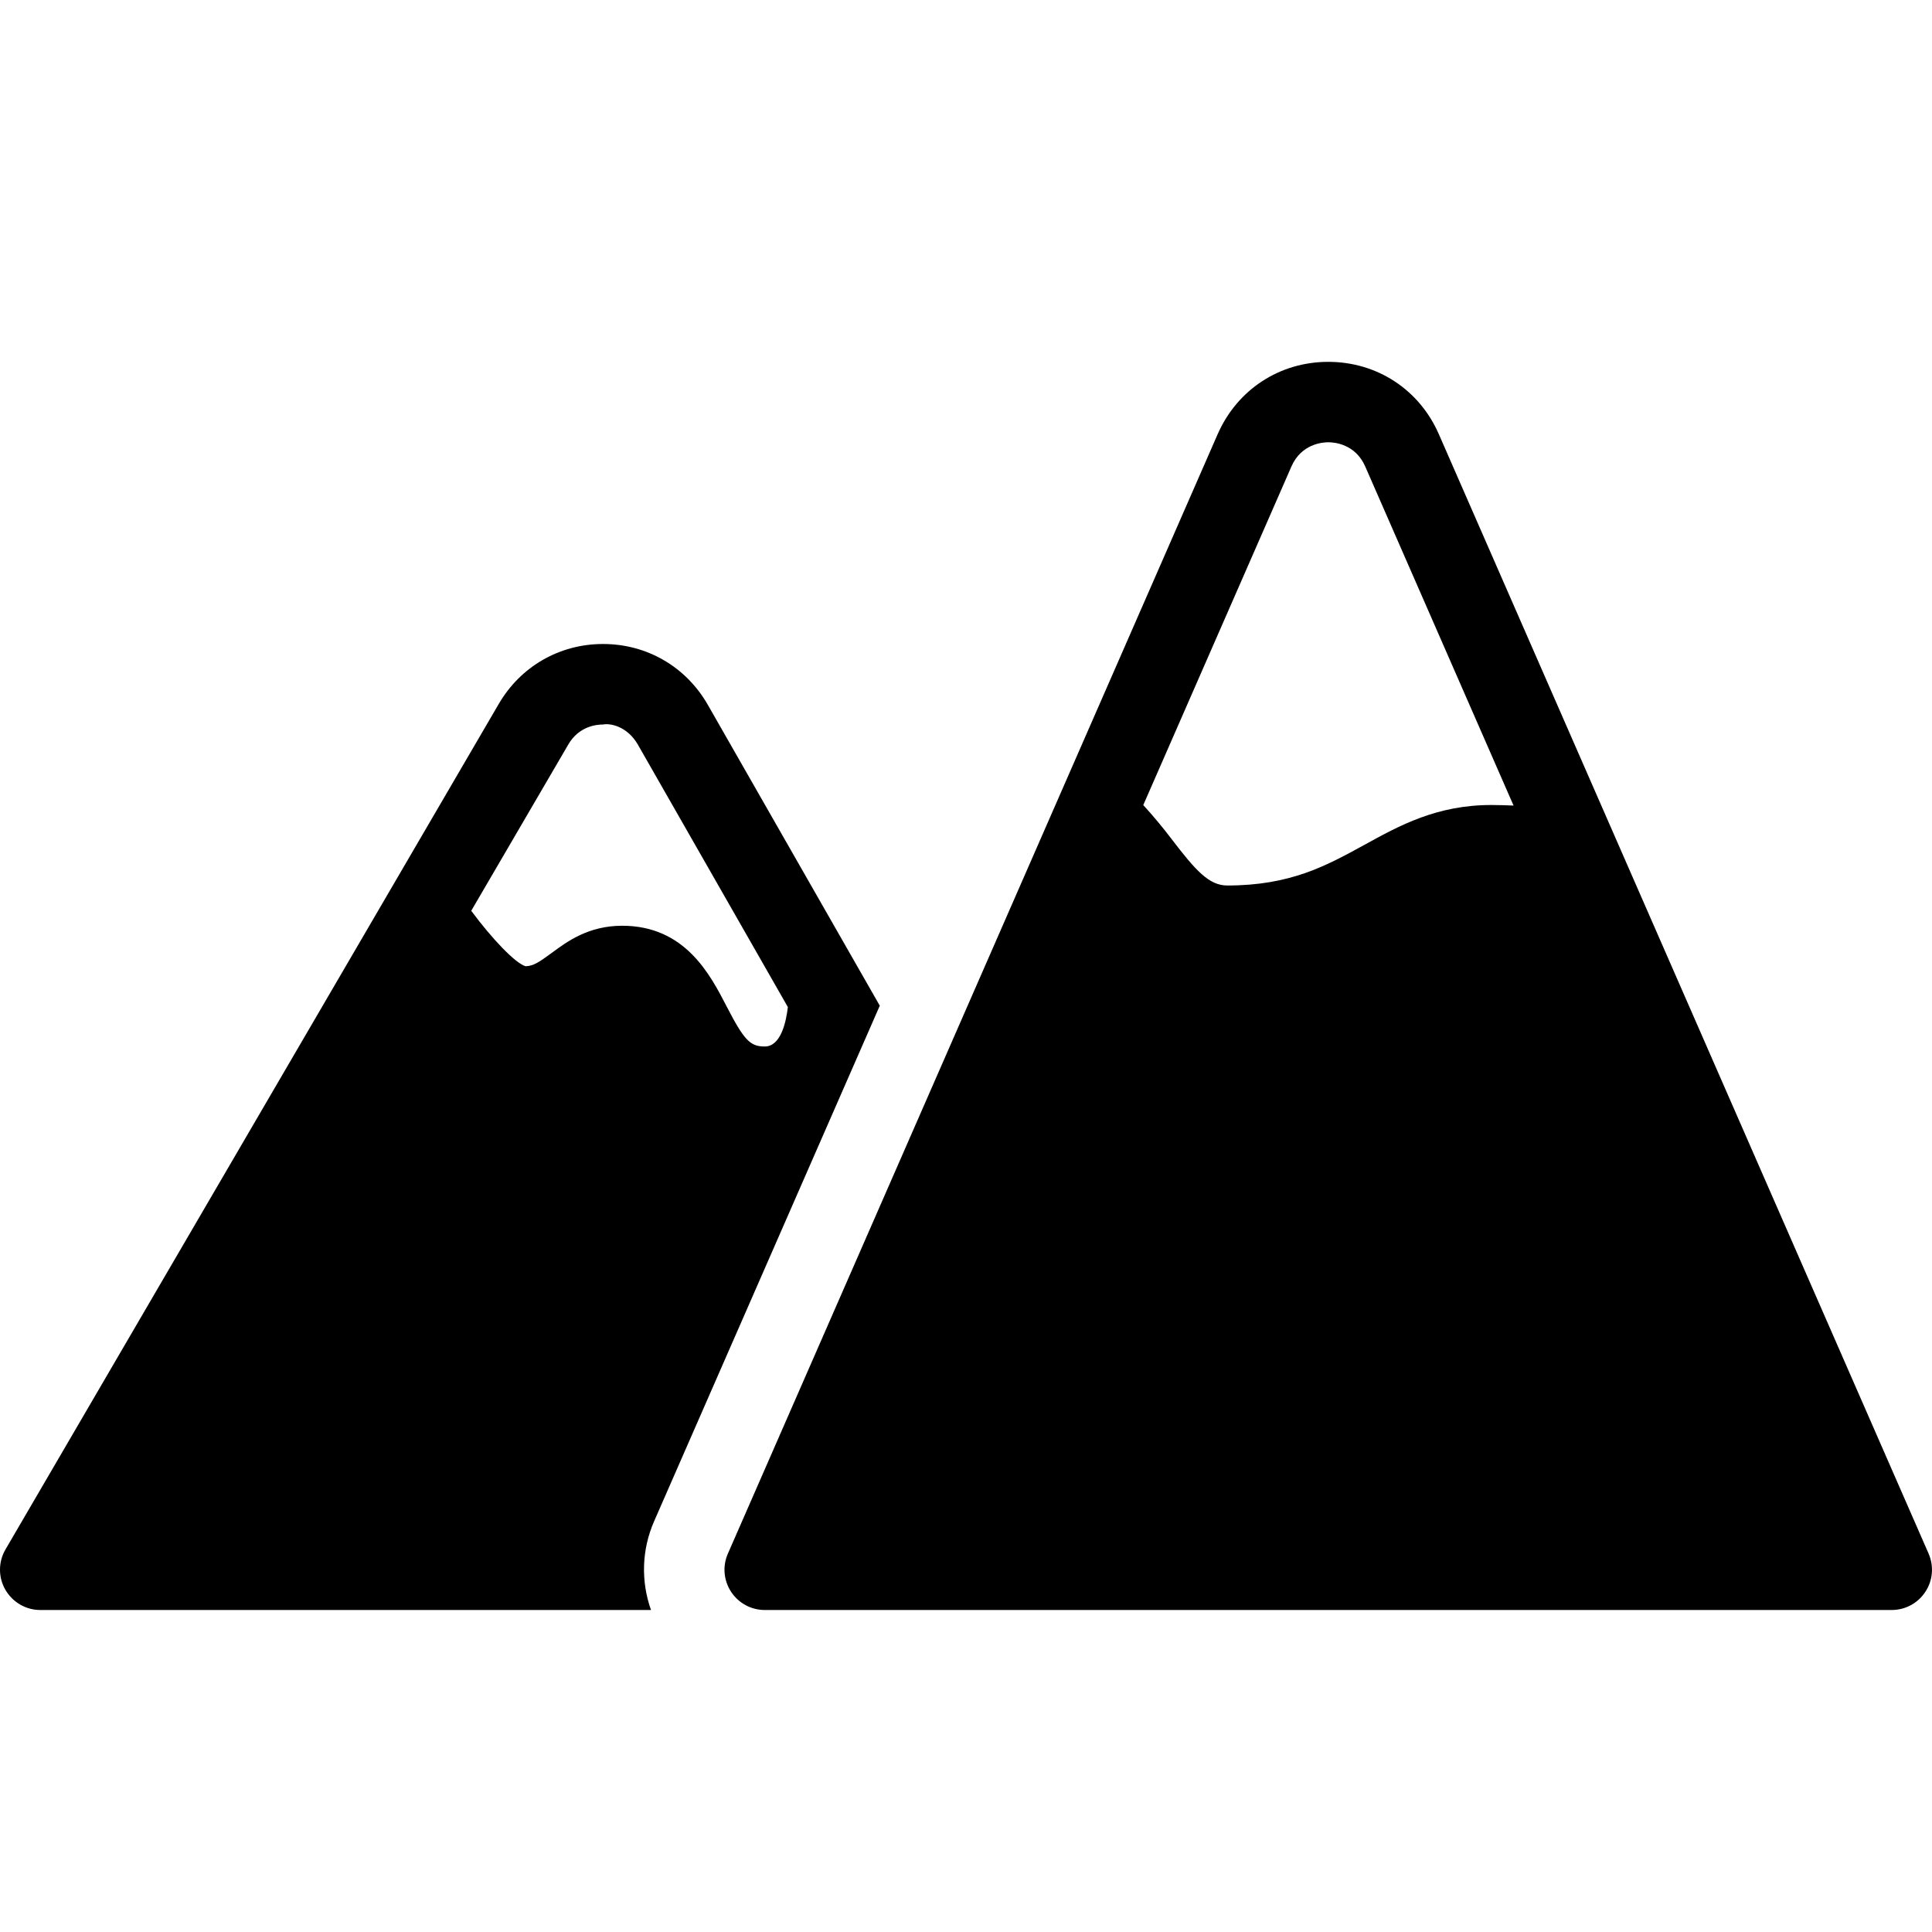 <?xml version="1.0" encoding="iso-8859-1"?>
<!-- Generator: Adobe Illustrator 19.2.1, SVG Export Plug-In . SVG Version: 6.00 Build 0)  -->
<svg version="1.1" xmlns="http://www.w3.org/2000/svg" xmlns:xlink="http://www.w3.org/1999/xlink" x="0px" y="0px"
	 viewBox="0 0 24 24" style="enable-background:new 0 0 24 24;" xml:space="preserve">
<g id="Snowflake_1">
</g>
<g id="Snowflake_2">
</g>
<g id="Snowflake_3">
</g>
<g id="Snowflake_4">
</g>
<g id="Winter_Cap_1">
</g>
<g id="Winter_Cap_2">
</g>
<g id="Glowes">
</g>
<g id="Sweater_1">
</g>
<g id="Sweater_2">
</g>
<g id="Sweater_3">
</g>
<g id="Scarf">
</g>
<g id="Winter_Socks">
</g>
<g id="Winter_Sock">
</g>
<g id="Winter_Coat">
</g>
<g id="Winter_Calendar">
</g>
<g id="Thermometer_1">
</g>
<g id="Thermometer_2">
</g>
<g id="Cold">
</g>
<g id="Icicle">
</g>
<g id="Snowing">
</g>
<g id="Snow_Shoes_1">
</g>
<g id="Snow_Shoes_2">
</g>
<g id="Sledge">
</g>
<g id="Snow_Boots">
</g>
<g id="Snowcapped_Mountains">
	<g>
		<path d="M23.958,19.3L17.874,5.394c-0.242-0.555-0.769-0.899-1.374-0.899c-0.605,0-1.131,0.345-1.374,0.899L9.042,19.3
			c-0.068,0.154-0.053,0.333,0.04,0.474C9.174,19.915,9.331,20,9.5,20h14c0.169,0,0.326-0.085,0.418-0.227
			C24.011,19.633,24.025,19.454,23.958,19.3z M18.527,10c-0.678,0-1.139,0.253-1.585,0.499C16.473,10.756,16.029,11,15.246,11
			c-0.227,0-0.394-0.186-0.695-0.581c-0.104-0.136-0.221-0.279-0.349-0.418l1.841-4.207c0.122-0.278,0.382-0.3,0.458-0.3
			s0.336,0.022,0.458,0.3l1.843,4.213C18.714,10.004,18.628,10,18.527,10z"/>
		<path d="M10.929,12.493L8.793,8.756C8.524,8.285,8.04,8.002,7.498,8C7.496,8,7.493,8,7.491,8c-0.54,0-1.023,0.278-1.295,0.744
			L0.068,19.248c-0.09,0.154-0.091,0.346-0.001,0.501S0.321,20,0.5,20h7.587c-0.126-0.354-0.117-0.748,0.039-1.103L10.929,12.493z
			 M7.729,11.5c-0.418,0-0.683,0.195-0.876,0.338C6.696,11.953,6.627,12,6.529,12.003c-0.128-0.037-0.42-0.344-0.675-0.689
			L7.06,9.248C7.189,9.025,7.403,9,7.491,9c0.093-0.018,0.304,0.024,0.434,0.252l1.862,3.258C9.767,12.685,9.703,13,9.5,13
			c-0.182,0-0.257-0.079-0.473-0.497C8.821,12.104,8.509,11.5,7.729,11.5z"/>
	</g>
</g>
<g id="Skis">
</g>
<g id="Sky_Glasses">
</g>
<g id="Snowboard">
</g>
<g id="Ice_Skate">
</g>
<g id="Wooden_House">
</g>
<g id="Snowcapped_House">
</g>
<g id="Hot_Drink">
</g>
<g id="Hot_Chocolate">
</g>
<g id="Lantern">
</g>
<g id="Snow_Shovel">
</g>
<g id="Snowman">
</g>
<g id="Reindeer">
</g>
<g id="Snowmobile">
</g>
<g id="Snow_Chain">
</g>
<g id="Slippery_Road">
</g>
</svg>
